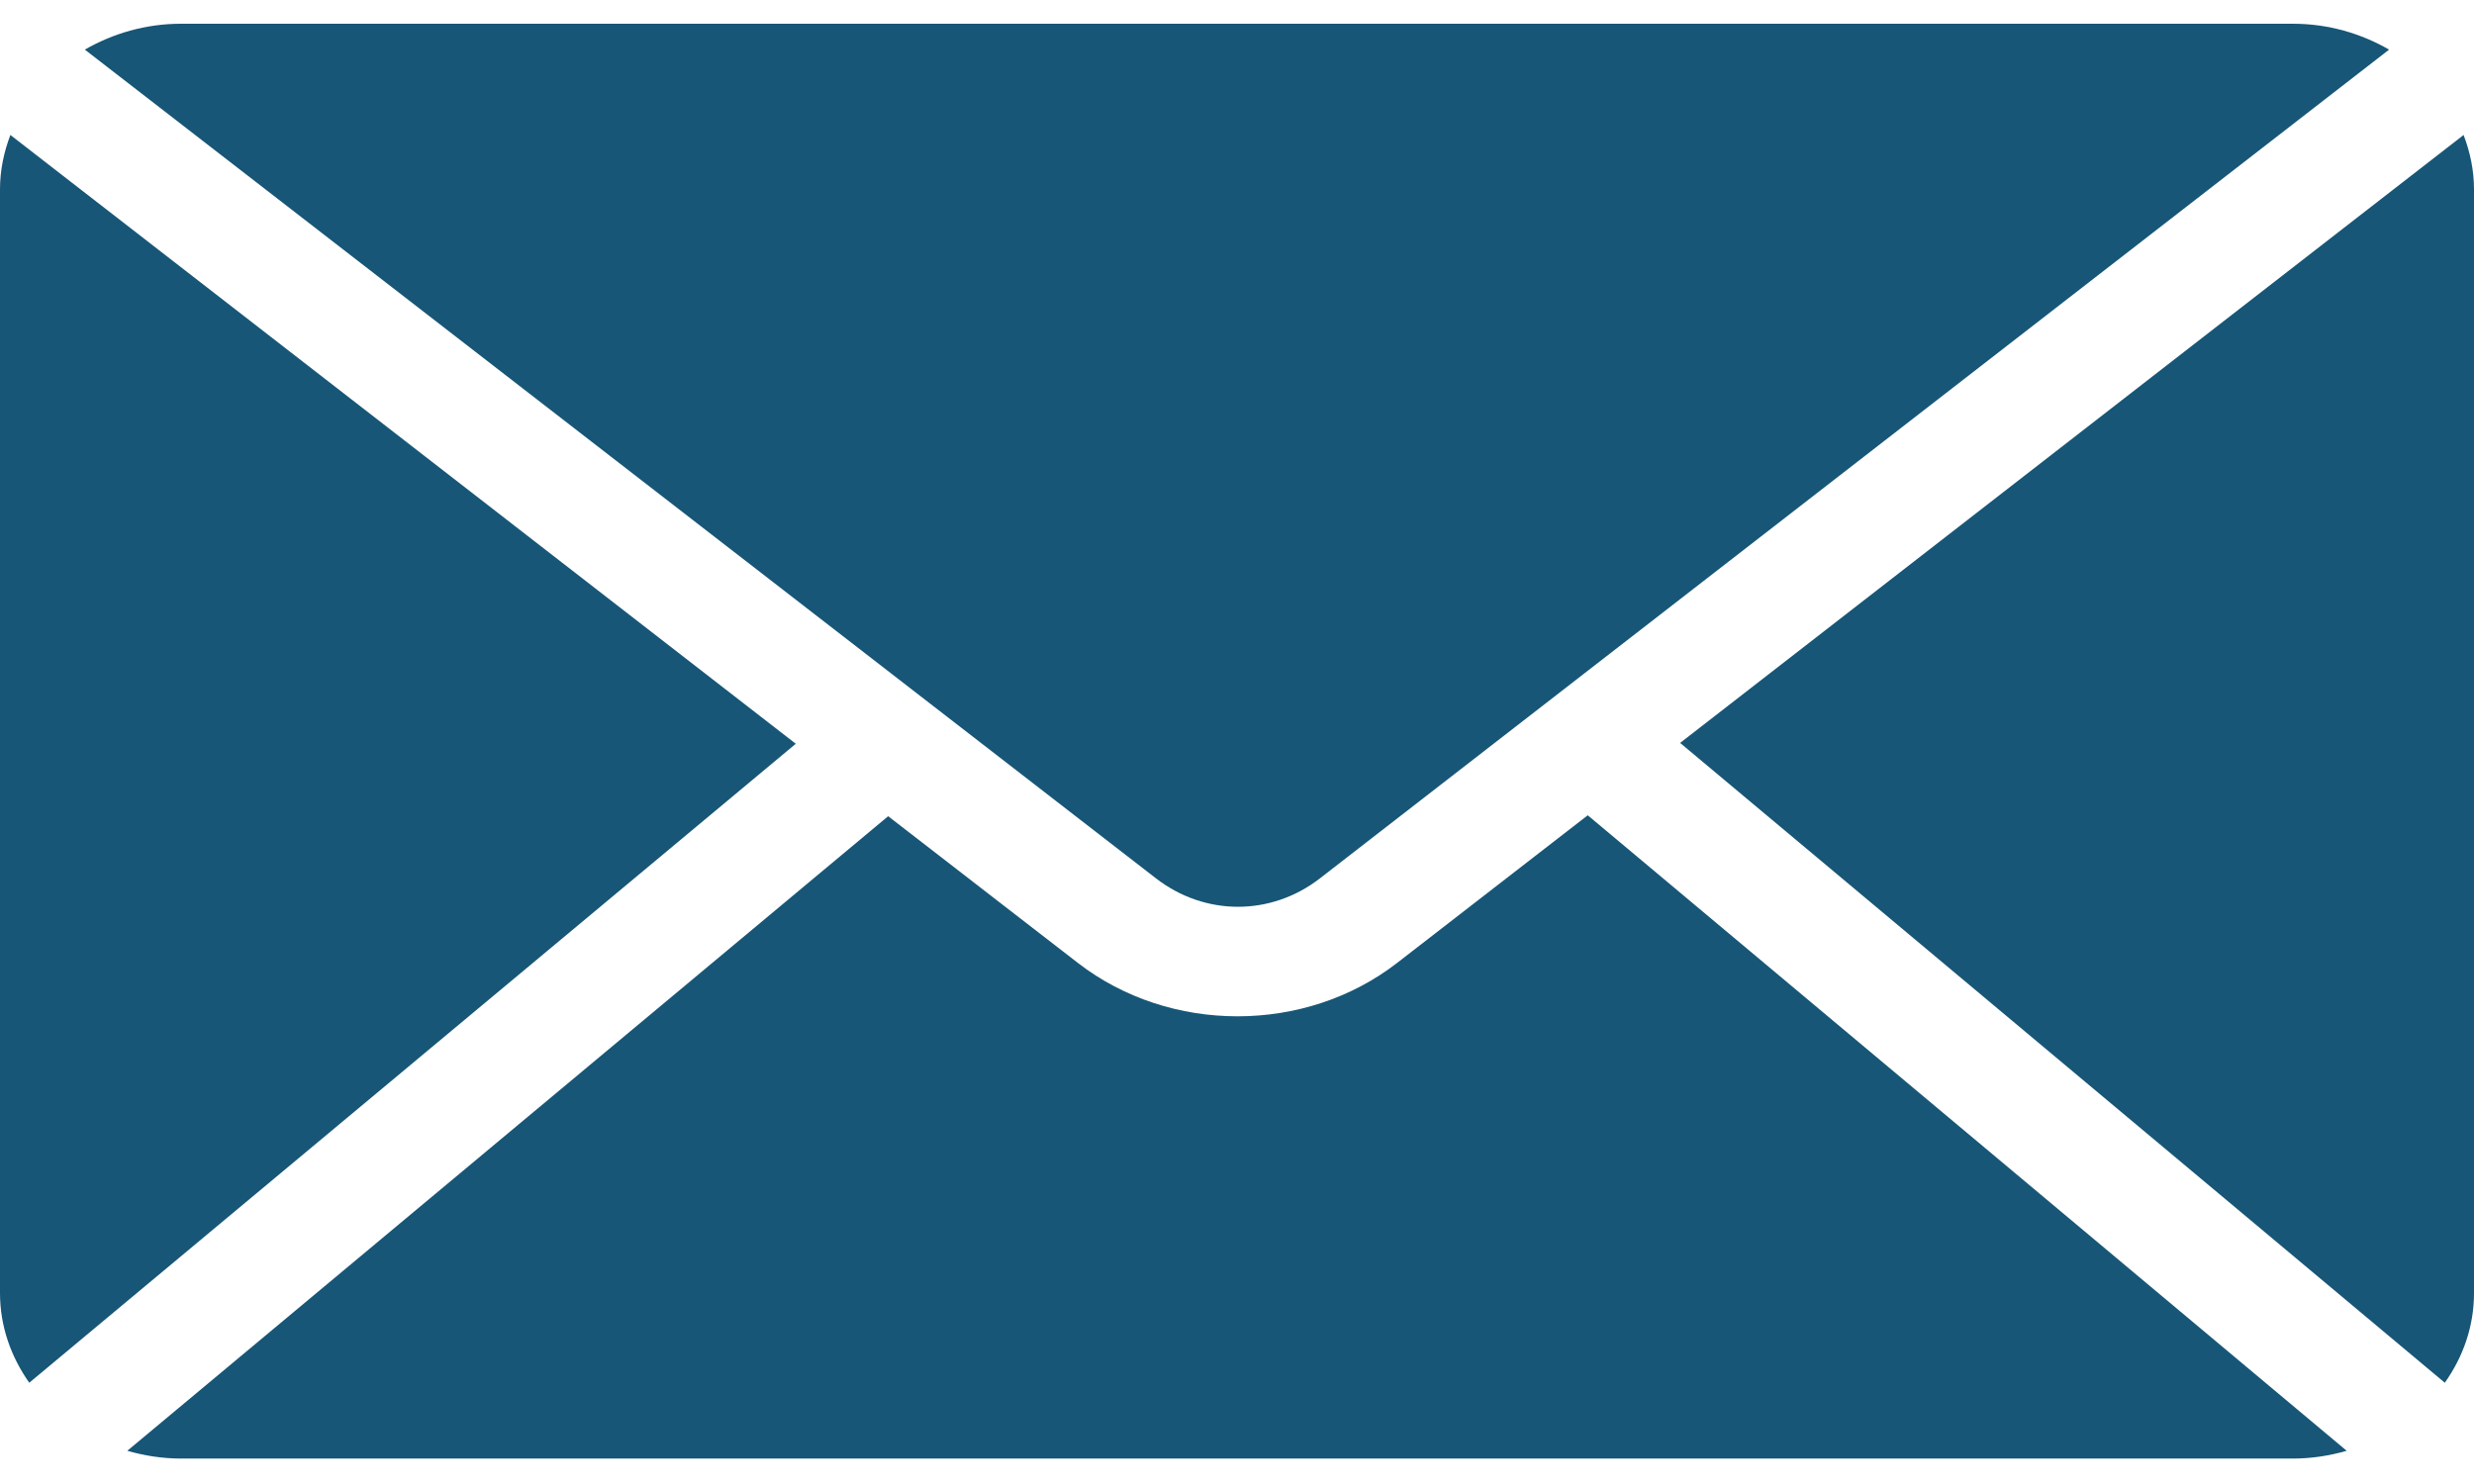 <svg width="35" height="21" viewBox="0 0 35 21" fill="none" xmlns="http://www.w3.org/2000/svg">
<path d="M2.561 0.336C2.058 0.336 1.596 0.475 1.2 0.702L16.353 12.429C17.047 12.966 17.981 12.966 18.674 12.429L33.799 0.702C33.404 0.475 32.942 0.336 32.439 0.336H2.561H2.561ZM0.147 1.91C0.055 2.151 0 2.409 0 2.679V18.298C0 18.768 0.155 19.2 0.414 19.567L11.258 10.525L0.147 1.91ZM34.853 1.91L23.769 10.513L34.587 19.567C34.846 19.201 35 18.769 35 18.298V2.68C35 2.409 34.945 2.152 34.853 1.911V1.91ZM22.462 11.537L19.768 13.624C18.465 14.635 16.549 14.634 15.246 13.624L12.565 11.55L1.801 20.53C2.041 20.599 2.295 20.64 2.561 20.64H32.439C32.705 20.64 32.959 20.599 33.199 20.53L22.462 11.537L22.462 11.537Z" fill="#175676"/>
</svg>
